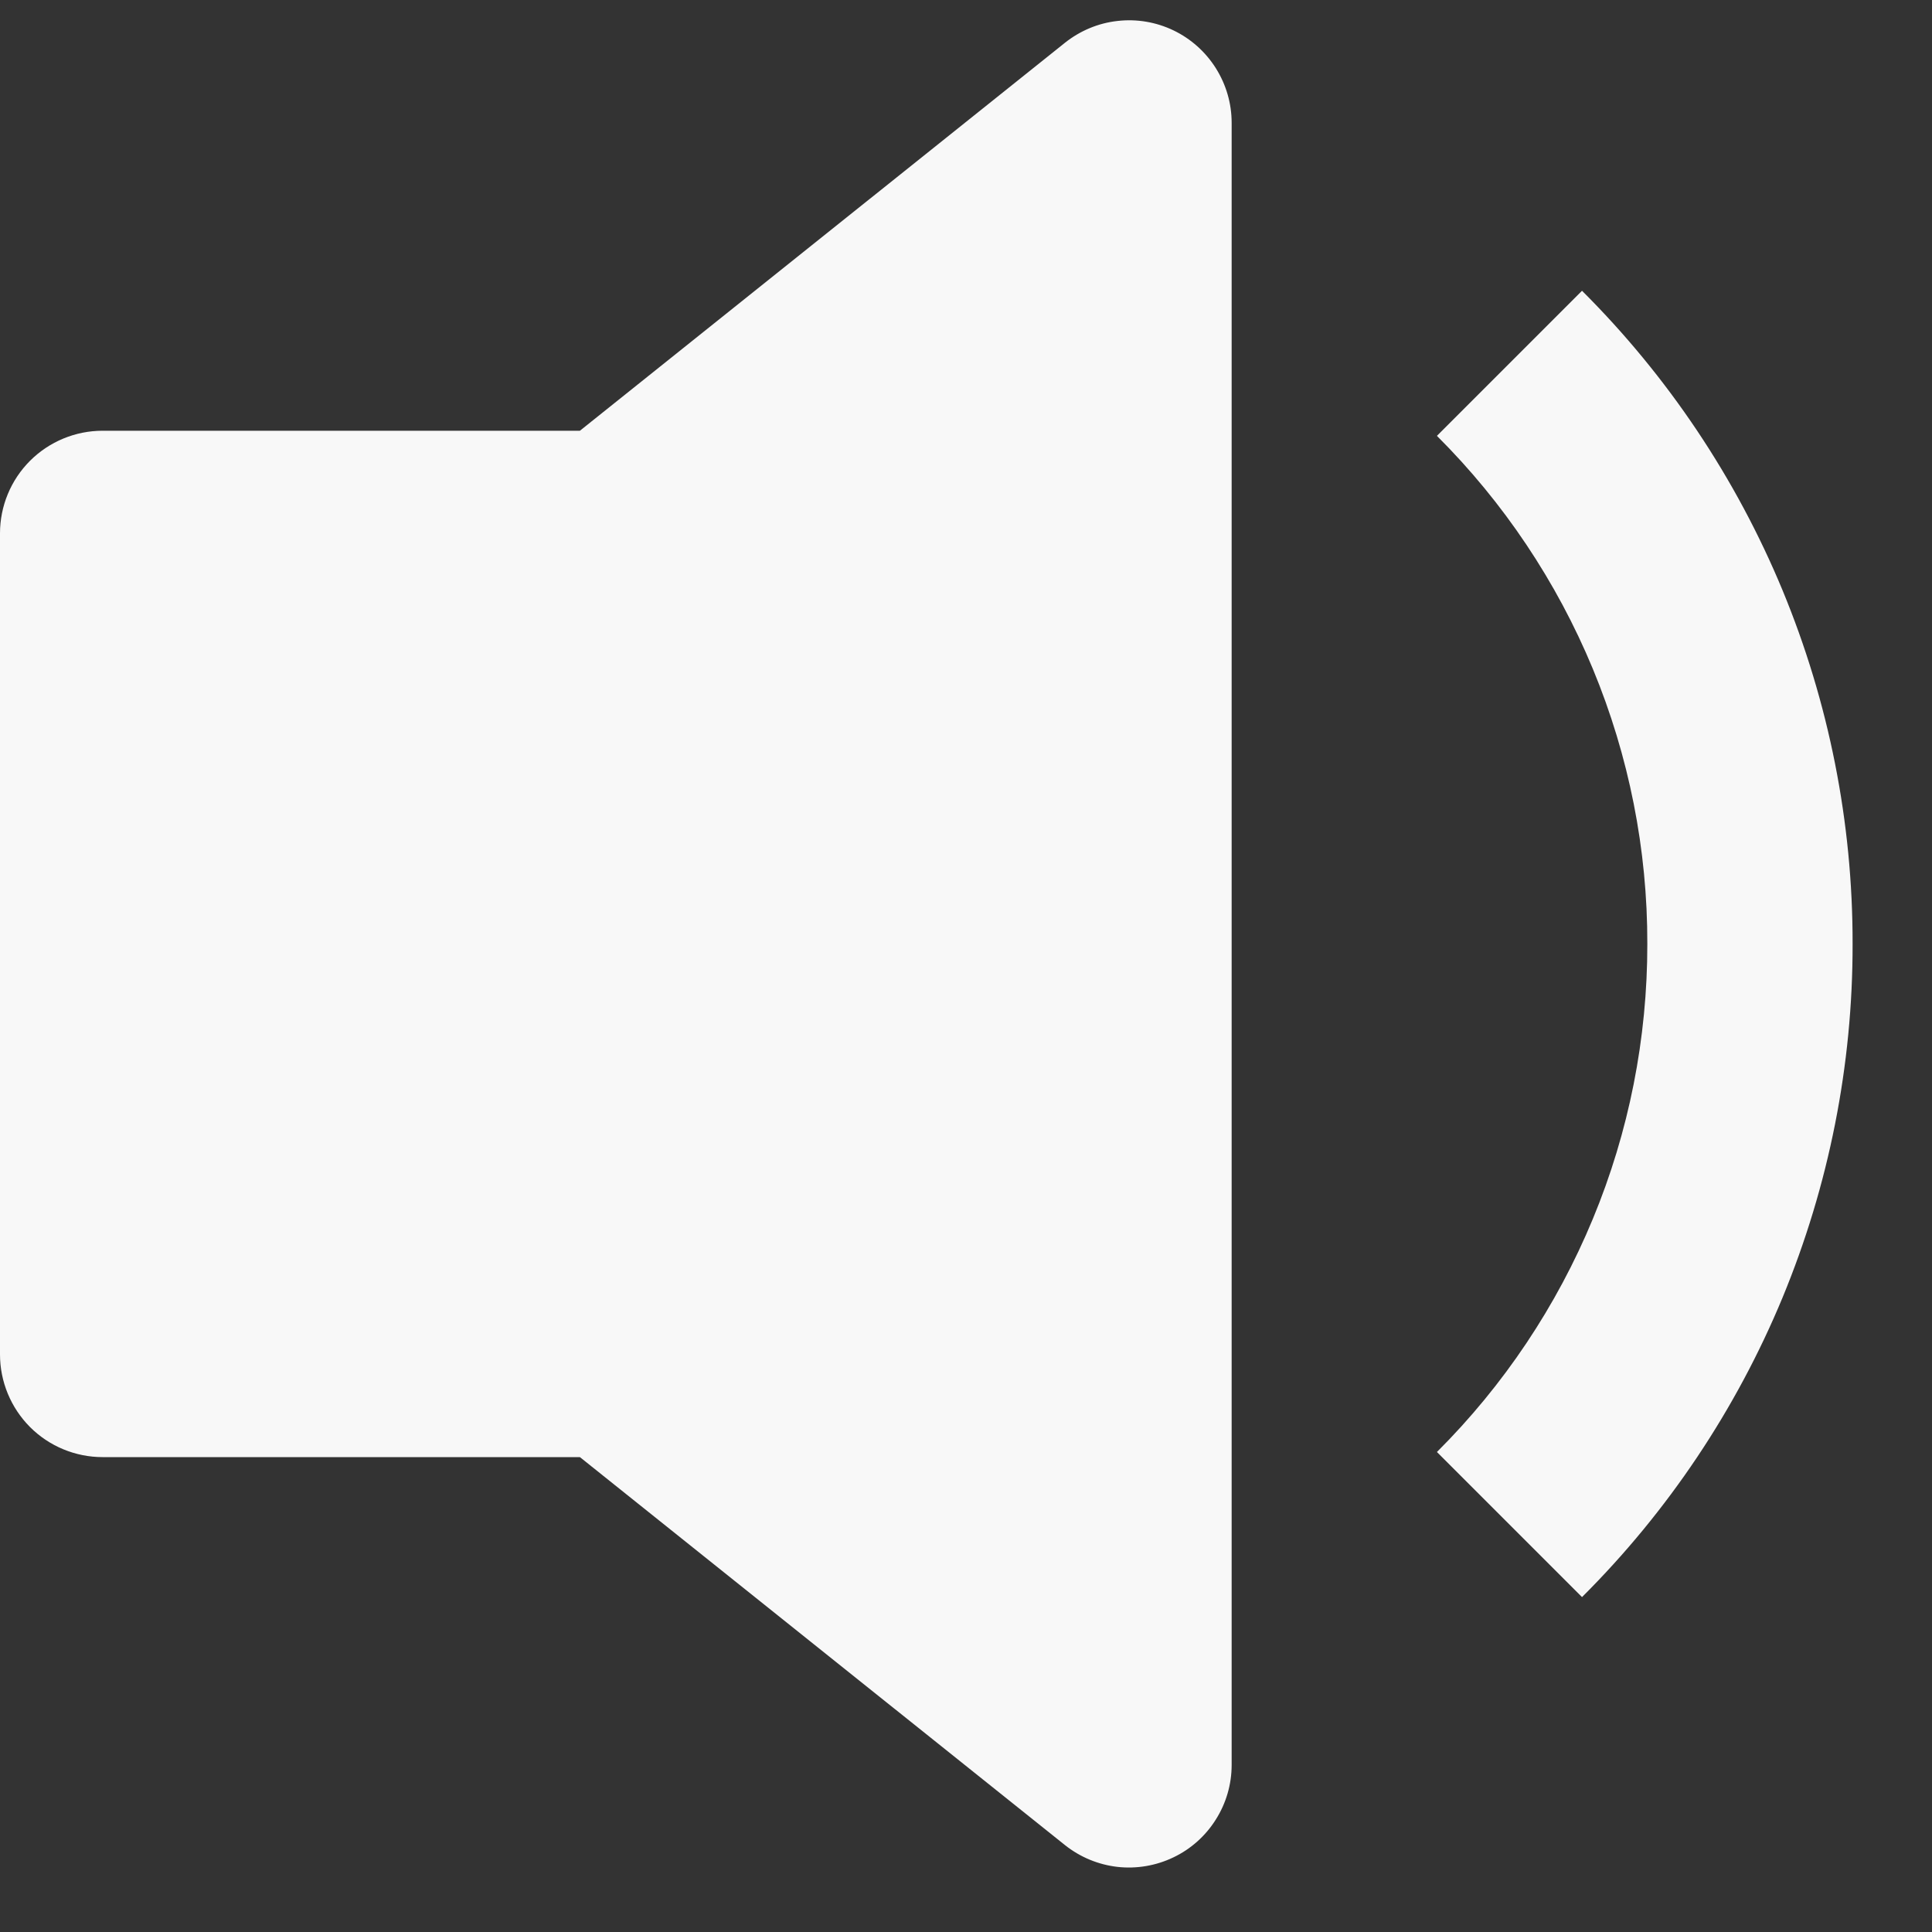 <svg width="20" height="20" viewBox="0 0 20 20" fill="none" xmlns="http://www.w3.org/2000/svg">
<rect x="0" y="0" width="20" height="20" fill="#333333" stroke="none"/>
<path d="M16.377 16.533C17.267 15.646 17.972 14.592 18.453 13.432C18.933 12.271 19.18 11.027 19.178 9.771C19.18 8.515 18.933 7.271 18.453 6.111C17.972 4.951 17.267 3.897 16.377 3.01L14.875 4.512C15.567 5.202 16.115 6.022 16.489 6.924C16.863 7.827 17.055 8.794 17.053 9.771C17.054 10.748 16.863 11.716 16.489 12.618C16.115 13.521 15.567 14.341 14.875 15.031L16.377 16.533ZM12.149 0.315C12.329 0.402 12.48 0.537 12.587 0.707C12.693 0.876 12.75 1.071 12.75 1.271V18.271C12.75 18.471 12.693 18.667 12.586 18.836C12.48 19.005 12.328 19.141 12.148 19.227C11.967 19.314 11.766 19.348 11.568 19.326C11.369 19.303 11.181 19.225 11.024 19.1L6.003 15.084H1.062C0.781 15.084 0.51 14.972 0.311 14.773C0.112 14.573 0 14.303 0 14.021V5.521C0 5.239 0.112 4.969 0.311 4.77C0.51 4.571 0.781 4.459 1.062 4.459H6.003L11.024 0.443C11.181 0.318 11.369 0.239 11.568 0.217C11.767 0.194 11.968 0.228 12.149 0.315Z" fill="#F8F8F8"/>
</svg>

